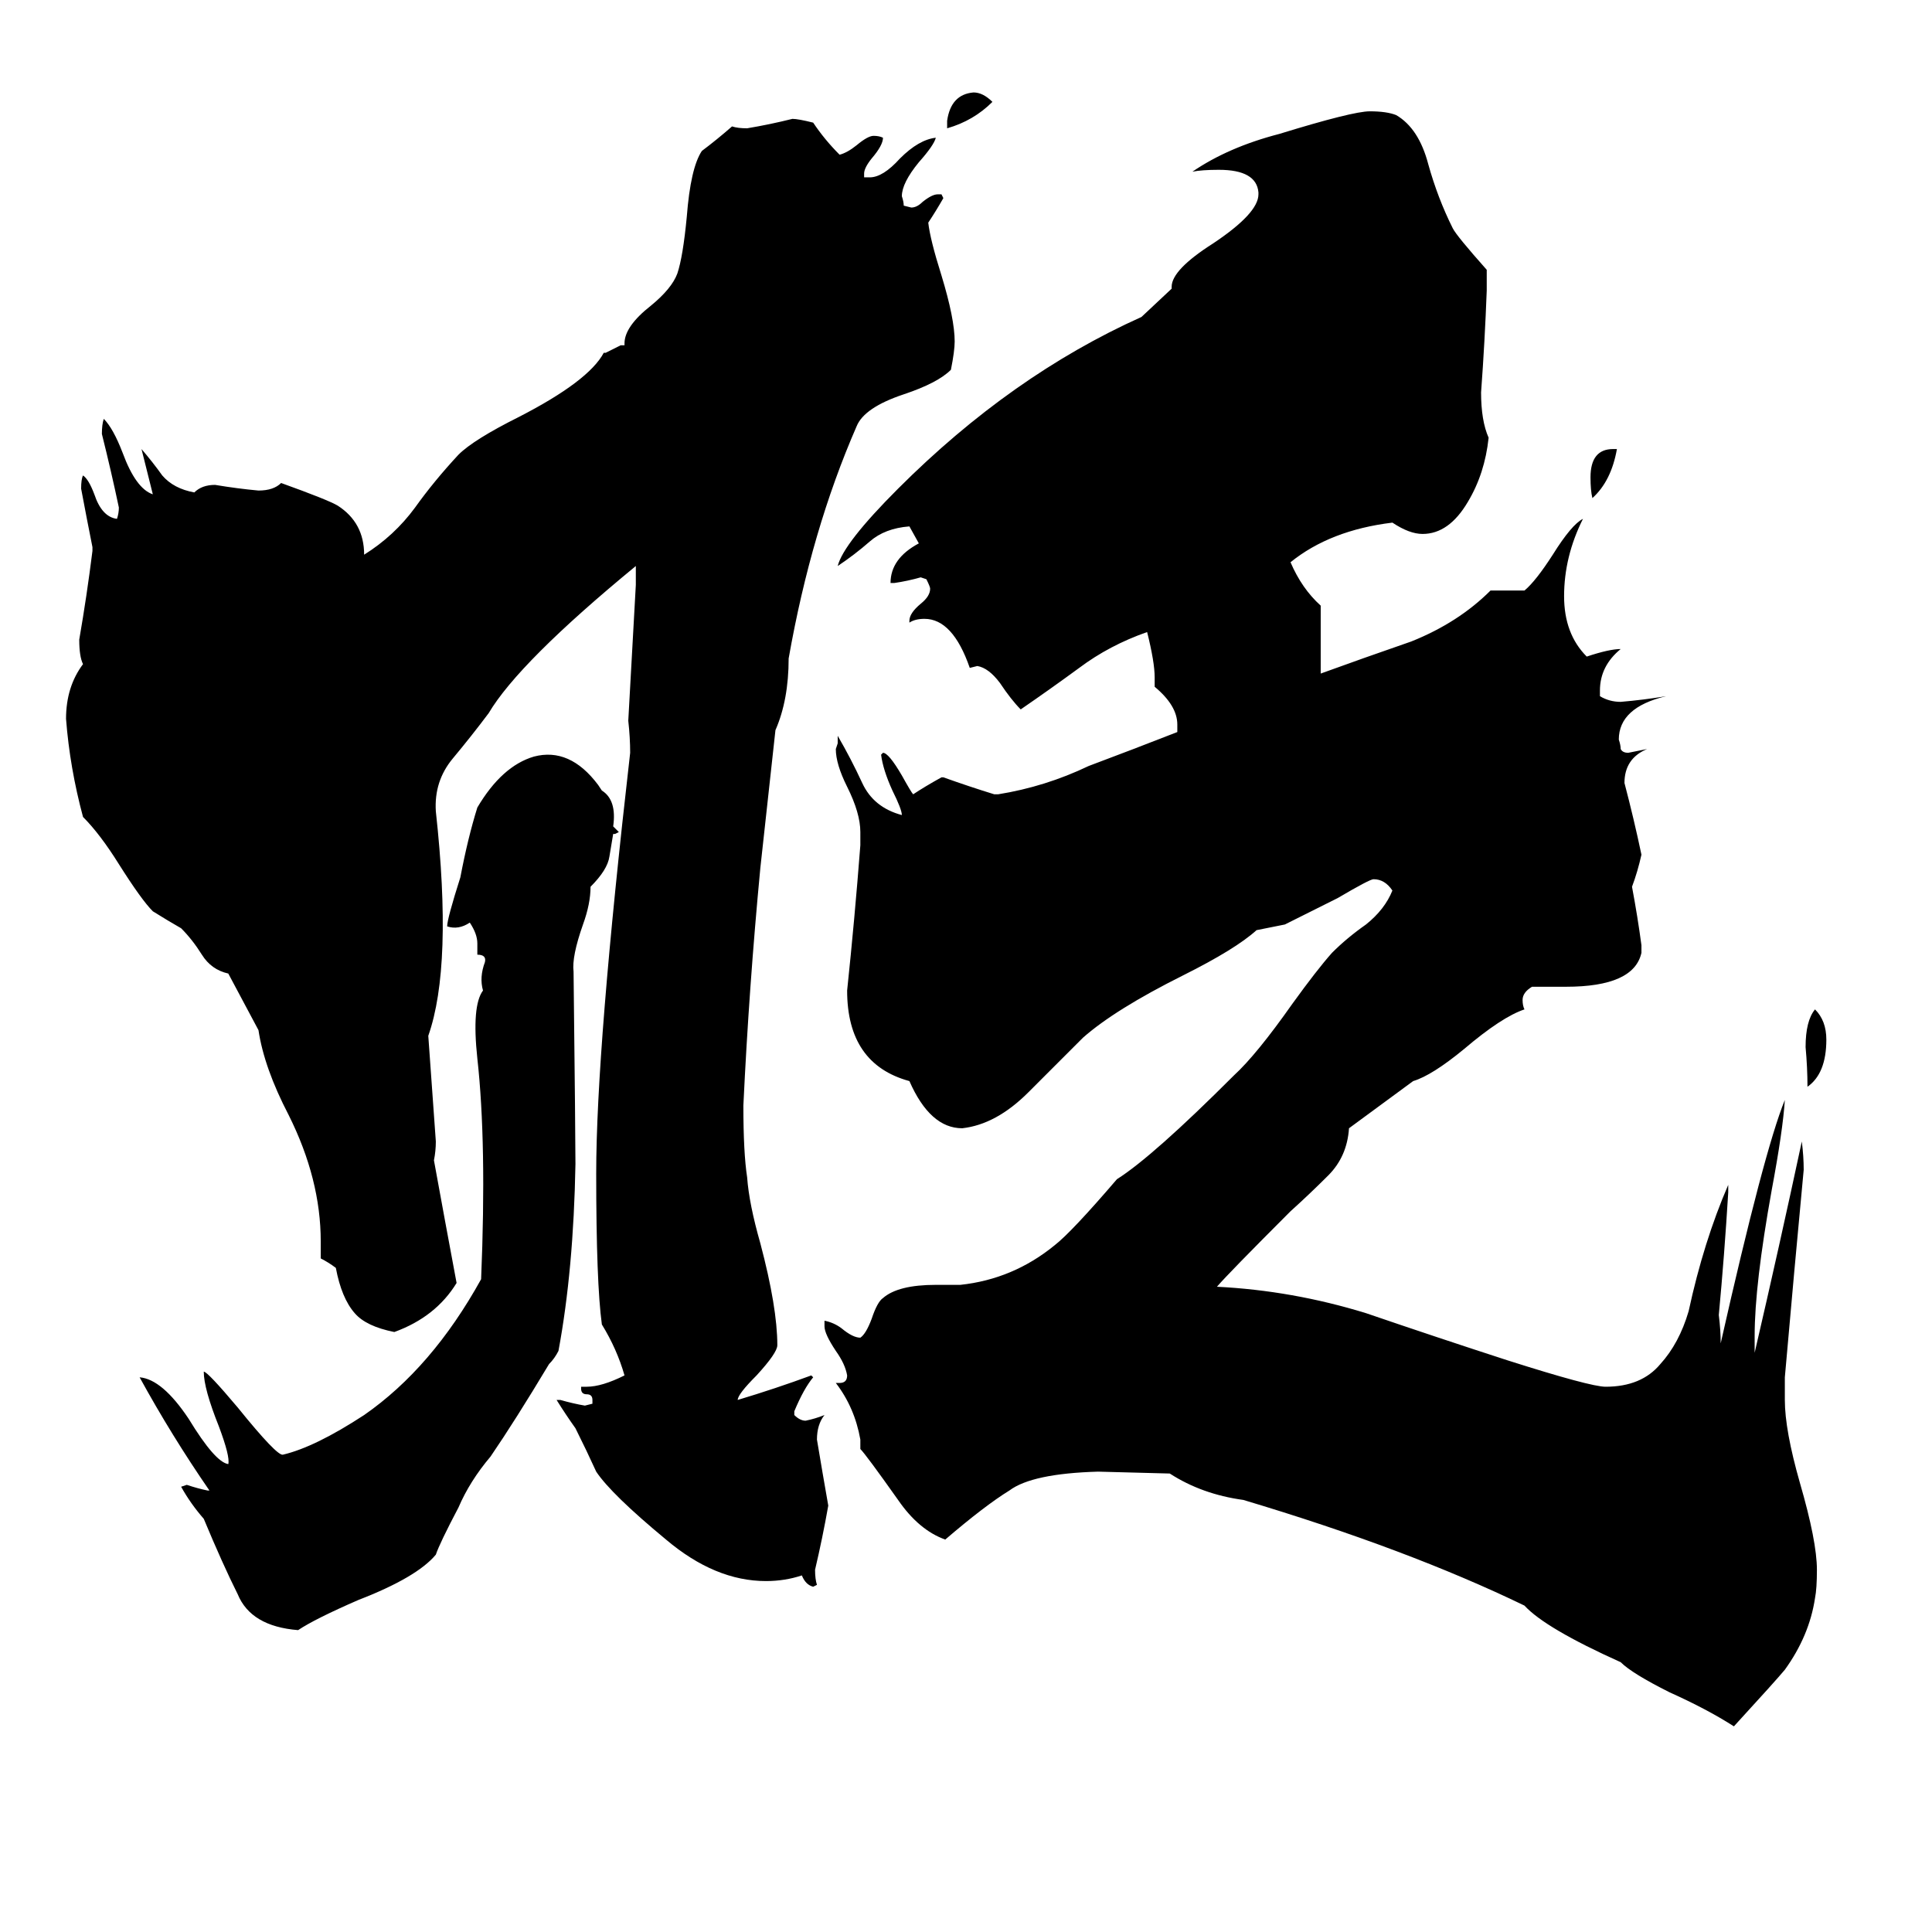 <svg xmlns="http://www.w3.org/2000/svg" viewBox="0 -800 1024 1024">
	<path fill="#000000" d="M855 -562H857Q854 -545 844 -536Q843 -540 843 -547Q843 -562 855 -562ZM502 -732V-736Q504 -750 516 -751Q521 -751 526 -746Q516 -736 502 -732ZM958 -224Q958 -234 957 -245Q957 -259 962 -265Q968 -259 968 -249Q968 -231 958 -224ZM121 -284Q112 -286 107 -294Q102 -302 96 -308Q89 -312 81 -317Q75 -323 63 -342Q53 -358 44 -367Q37 -393 35 -419Q35 -436 44 -448Q42 -452 42 -461Q46 -484 49 -508V-510Q46 -525 43 -541Q43 -546 44 -548Q47 -546 50 -538Q54 -526 62 -525Q63 -528 63 -531Q59 -550 54 -570Q54 -575 55 -578Q60 -573 65 -560Q72 -541 81 -538Q78 -550 75 -562Q81 -555 86 -548Q92 -541 103 -539Q107 -543 114 -543Q126 -541 137 -540Q145 -540 149 -544Q174 -535 179 -532Q193 -523 193 -506Q209 -516 220 -531Q230 -545 243 -559Q251 -567 275 -579Q312 -598 320 -613H321Q325 -615 329 -617H331V-618Q331 -627 345 -638Q356 -647 359 -655Q362 -664 364 -685Q366 -711 372 -720Q380 -726 388 -733Q391 -732 396 -732Q408 -734 420 -737Q423 -737 431 -735Q437 -726 445 -718Q449 -719 454 -723Q460 -728 463 -728Q466 -728 468 -727Q468 -723 462 -716Q458 -711 458 -708V-706H461Q468 -706 477 -716Q487 -726 496 -727Q495 -723 487 -714Q478 -703 478 -696Q479 -693 479 -691L483 -690Q486 -690 489 -693Q494 -697 497 -697H499L500 -695Q496 -688 492 -682Q493 -673 499 -654Q506 -631 506 -619Q506 -614 504 -604Q497 -597 479 -591Q458 -584 454 -574Q430 -519 418 -451Q418 -429 411 -413L403 -340Q397 -277 394 -214Q394 -189 396 -176Q397 -162 403 -141Q412 -107 412 -87Q412 -83 401 -71Q391 -61 391 -58Q411 -64 430 -71L431 -70Q426 -64 421 -52V-50Q424 -47 427 -47Q432 -48 437 -50Q433 -45 433 -37Q436 -19 439 -2Q436 15 432 32Q432 37 433 40L431 41Q427 40 425 35Q416 38 406 38Q379 38 353 16Q324 -8 316 -20Q311 -31 305 -43Q300 -50 295 -58H297Q304 -56 310 -55L314 -56V-58Q314 -61 311 -61Q308 -61 308 -64V-65H311Q319 -65 331 -71Q327 -85 319 -98Q316 -120 316 -178Q316 -244 334 -401Q334 -409 333 -418Q335 -454 337 -490V-500Q275 -449 259 -422Q250 -410 240 -398Q230 -386 231 -370Q240 -288 227 -251Q229 -223 231 -195Q231 -190 230 -185Q236 -152 242 -120Q231 -102 209 -94Q194 -97 188 -104Q181 -112 178 -128Q174 -131 170 -133V-142Q170 -175 153 -209Q140 -234 137 -254ZM859 81Q819 63 808 51Q746 21 659 -5Q637 -8 620 -19L582 -20Q547 -19 535 -10Q522 -2 501 16Q487 11 476 -5Q459 -29 456 -32V-37Q453 -54 443 -67H445Q449 -67 449 -71Q448 -77 443 -84Q437 -93 437 -97V-100Q442 -99 446 -96Q452 -91 456 -91Q459 -93 462 -101Q465 -110 468 -112Q476 -119 496 -119H509Q537 -122 559 -140Q568 -147 592 -175Q611 -187 654 -230Q666 -241 685 -268Q698 -286 706 -295Q714 -303 724 -310Q734 -318 738 -328Q734 -334 728 -334Q726 -334 709 -324Q695 -317 681 -310L666 -307Q655 -297 627 -283Q591 -265 574 -250Q562 -238 545 -221Q528 -204 510 -202Q493 -202 482 -227Q449 -236 449 -275Q453 -313 456 -352V-359Q456 -369 449 -383Q443 -395 443 -403L444 -406V-410Q451 -398 457 -385Q463 -372 478 -368Q478 -371 473 -381Q468 -392 467 -400L468 -401Q471 -401 478 -389Q483 -380 484 -379Q490 -383 499 -388H500Q514 -383 527 -379H529Q554 -383 577 -394Q601 -403 624 -412V-416Q624 -426 612 -436V-441Q612 -449 608 -465Q588 -458 572 -446Q557 -435 541 -424Q536 -429 530 -438Q524 -446 518 -447L514 -446Q505 -472 490 -472Q485 -472 482 -470V-471Q482 -475 488 -480Q493 -484 493 -488Q493 -489 491 -493L488 -494Q481 -492 474 -491H472Q472 -504 487 -512L482 -521Q469 -520 461 -513Q453 -506 444 -500Q447 -512 476 -541Q536 -601 605 -632L621 -647V-648Q621 -657 643 -671Q667 -687 667 -697V-698Q666 -710 646 -710Q637 -710 632 -709Q651 -722 678 -729Q717 -741 726 -741Q735 -741 740 -739Q752 -732 757 -713Q762 -695 770 -679Q772 -675 788 -657V-646Q787 -619 785 -592Q785 -577 789 -568Q787 -549 778 -534Q768 -517 754 -517Q747 -517 738 -523Q705 -519 684 -502Q690 -488 700 -479V-443Q722 -451 748 -460Q773 -470 790 -487H808Q814 -492 823 -506Q833 -522 839 -525Q829 -505 829 -484Q829 -464 841 -452Q853 -456 859 -456Q848 -447 848 -434V-431Q853 -428 859 -428Q871 -429 883 -431Q858 -425 858 -408Q859 -405 859 -403Q860 -401 863 -401L873 -403Q861 -398 861 -385Q866 -366 870 -347Q868 -338 865 -330Q868 -314 870 -299V-295Q866 -277 830 -277H812Q807 -274 807 -270Q807 -267 808 -265Q796 -261 776 -244Q759 -230 749 -227L715 -202Q714 -187 704 -177Q694 -167 684 -158Q651 -125 645 -118Q685 -116 724 -104Q762 -91 799 -79Q843 -65 851 -65Q870 -65 880 -77Q890 -88 895 -105Q903 -142 916 -172V-168Q914 -135 911 -103Q912 -95 912 -88Q935 -190 946 -217Q945 -201 939 -169Q930 -119 930 -92V-83Q943 -139 955 -195Q956 -187 956 -180Q951 -127 946 -70V-58Q946 -42 954 -14Q963 17 963 32Q963 42 962 47Q959 67 946 85Q941 91 919 115Q905 106 885 97Q865 87 859 81ZM325 -362Q327 -360 328 -359L326 -358H325Q324 -352 323 -346Q322 -339 313 -330Q313 -321 309 -310Q303 -293 304 -285Q305 -197 305 -183Q304 -127 296 -84Q294 -80 291 -77Q273 -47 260 -28Q249 -15 243 -1Q233 18 231 24Q221 36 190 48Q167 58 158 64Q133 62 126 45Q118 29 108 5Q101 -3 96 -12L99 -13Q105 -11 110 -10H111Q91 -39 74 -70Q86 -69 100 -48Q114 -25 121 -24Q122 -28 116 -44Q108 -64 108 -73Q110 -73 126 -54Q147 -28 150 -29Q167 -33 193 -50Q229 -75 255 -122Q258 -194 253 -239Q250 -267 256 -275Q254 -282 257 -290Q258 -294 253 -294V-300Q253 -305 249 -311Q243 -307 237 -309Q237 -313 244 -335Q248 -356 253 -372Q266 -394 283 -399Q302 -404 317 -384L319 -381Q327 -376 325 -362Z"/>
</svg>